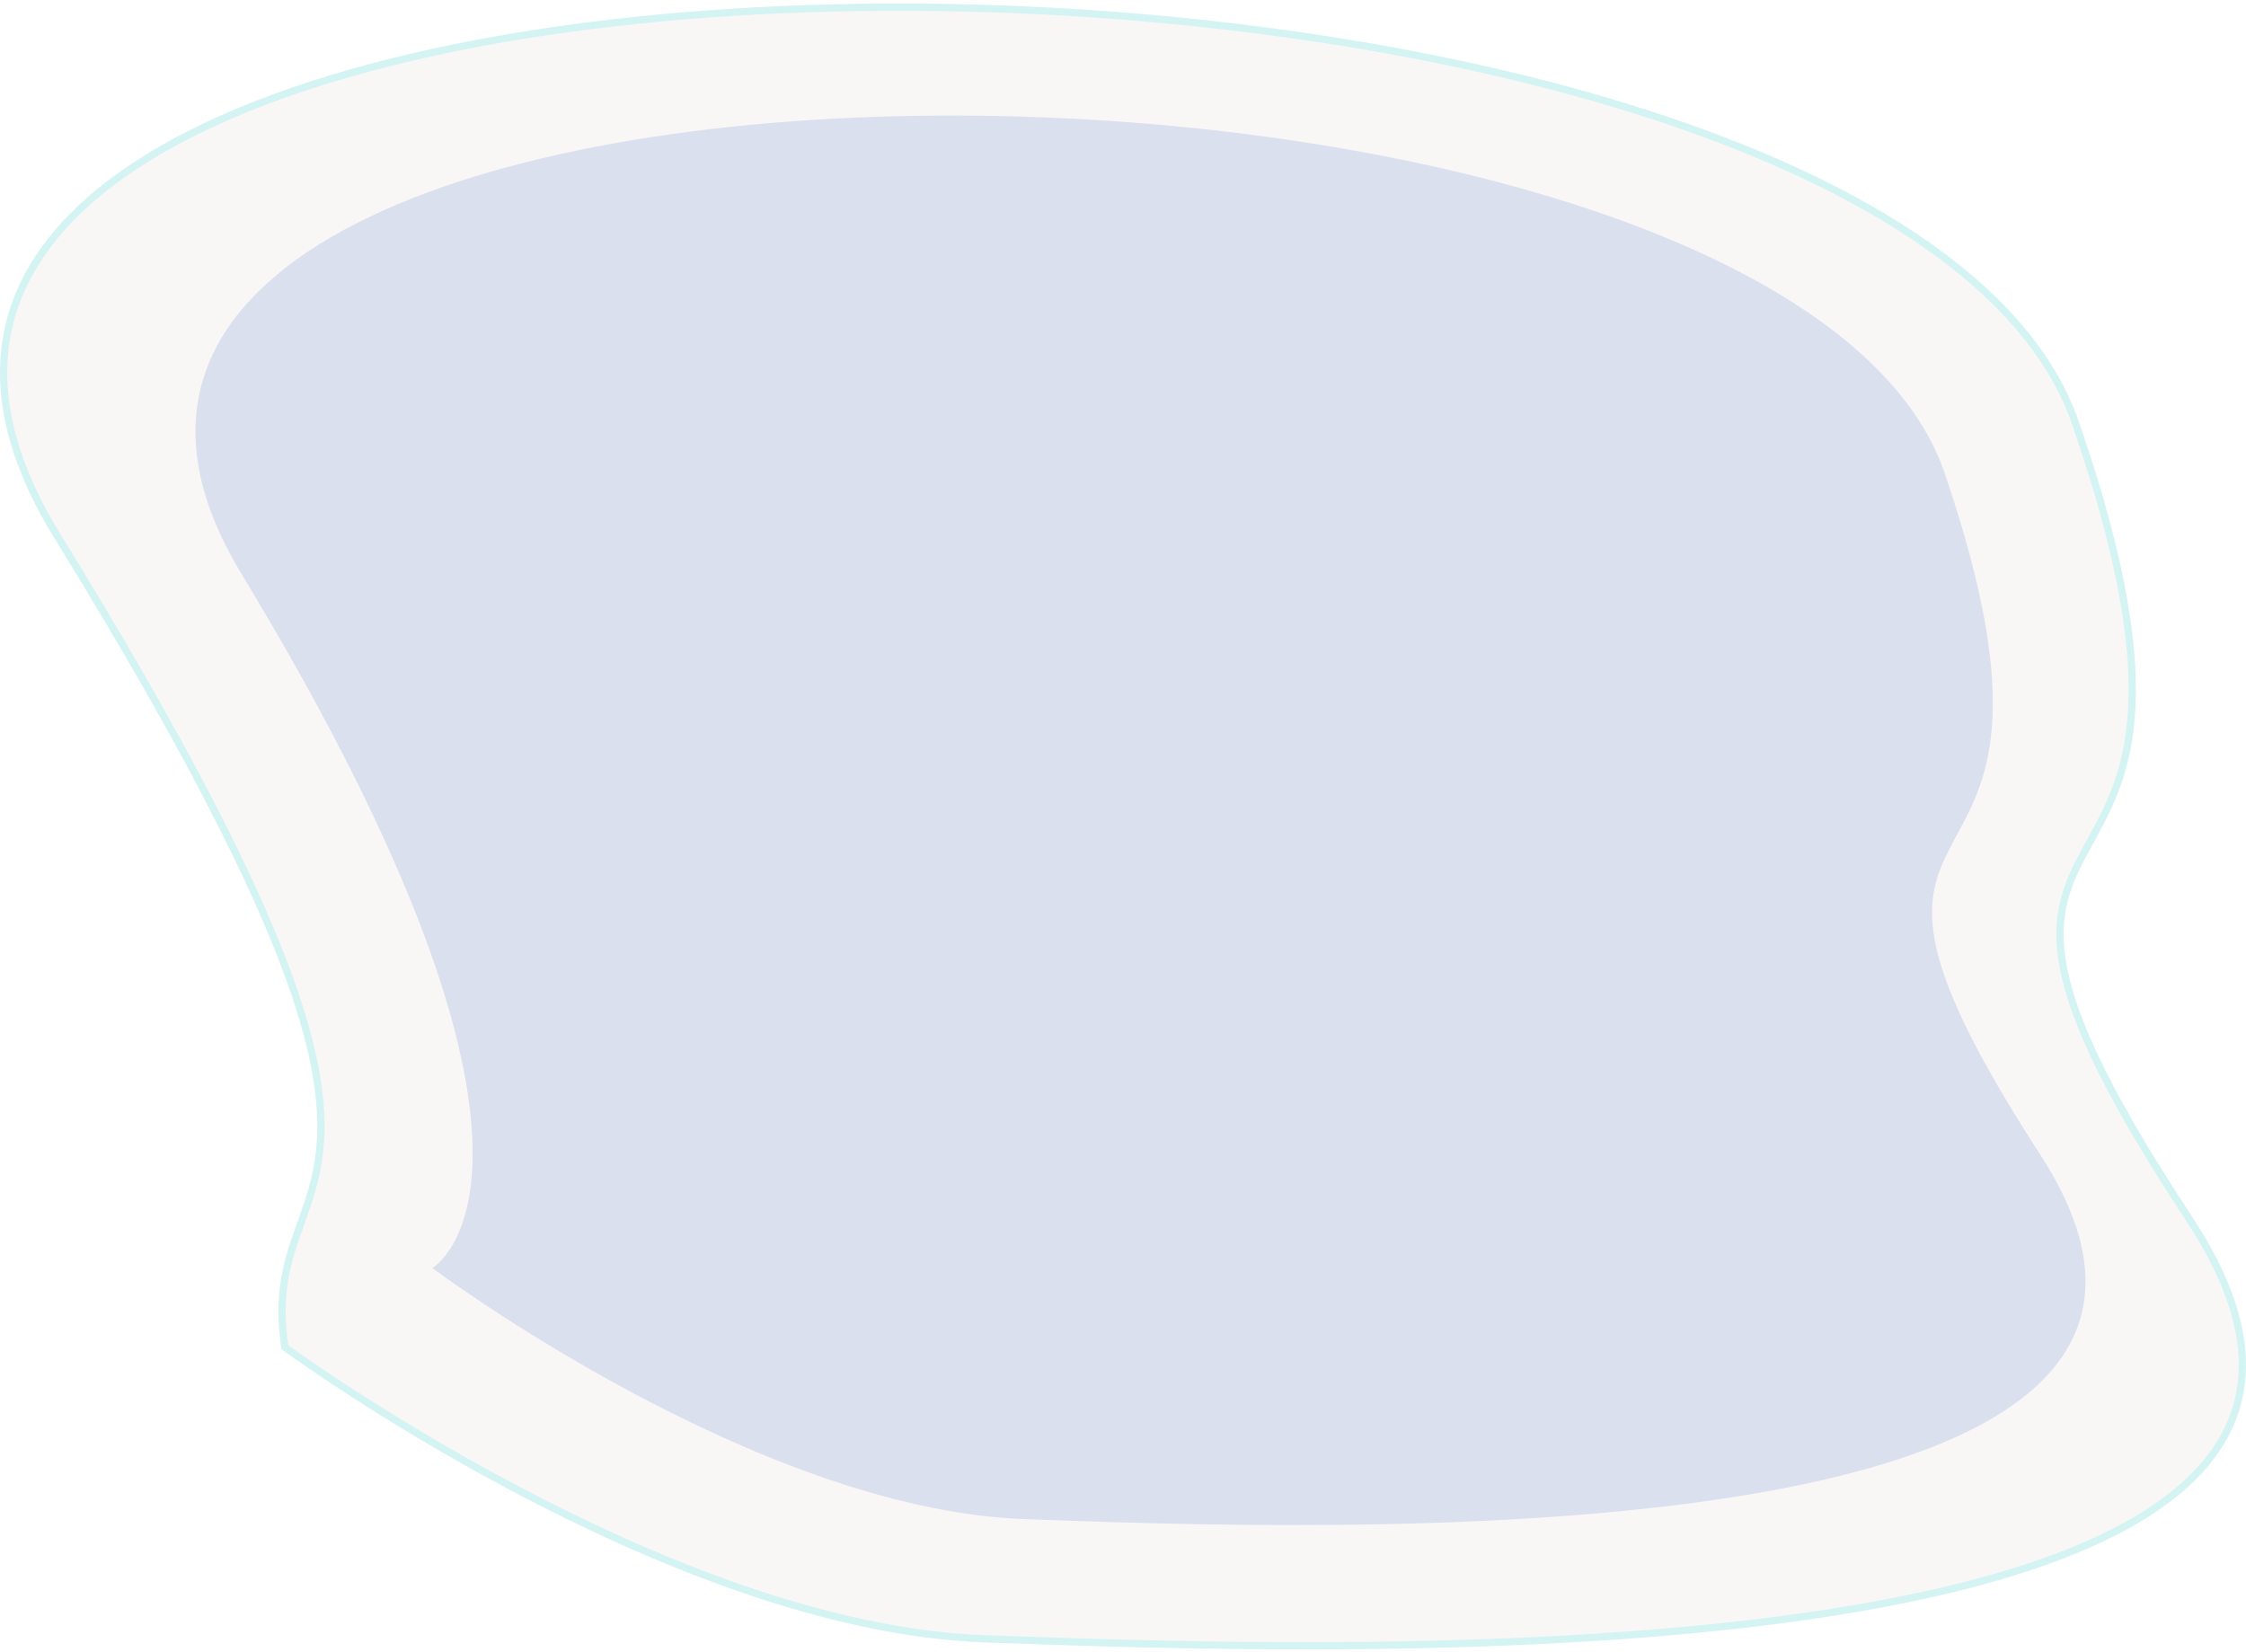<svg width="620" height="456" viewBox="0 0 620 456" fill="none" xmlns="http://www.w3.org/2000/svg">
<path d="M66.585 158.3C-33.328 -6.684 490.911 -4.06 536.838 130.696C582.764 265.451 488.713 203.737 563.22 318.796C637.728 433.855 357.287 422.07 282.779 419.383C208.272 416.695 119.352 350.065 119.352 350.065C119.352 350.065 166.499 323.285 66.585 158.3Z" fill="#D7E2F5"/>
<path d="M15.01 148.572C-103.72 -44.075 519.248 -41.01 573.823 116.339C628.399 273.688 516.635 201.627 605.175 335.977C693.714 470.327 360.458 456.567 271.919 453.428C183.38 450.29 77.713 372.488 77.713 372.488C68.926 315.977 133.739 341.218 15.01 148.572Z" fill="#E7DADA" fill-opacity="0.24"/>
<path d="M15.861 148.047C1.122 124.133 -2.017 103.415 3.647 85.727C9.32 68.01 23.895 53.109 45.057 41.003C87.4 16.782 155.645 4.028 229.452 2.207C303.227 0.386 382.396 9.492 446.499 28.86C478.551 38.544 506.799 50.783 528.716 65.477C550.639 80.174 566.153 97.277 572.879 116.667C586.5 155.94 589.702 180.79 588.299 198.065C586.996 214.09 581.732 223.664 576.956 232.35C576.595 233.005 576.238 233.656 575.885 234.304C573.367 238.924 571.065 243.452 569.766 248.689C568.462 253.945 568.178 259.867 569.616 267.297C572.482 282.099 582.196 302.926 604.34 336.527C615.338 353.216 619.702 367.479 618.909 379.661C618.118 391.814 612.184 402.052 602.25 410.695C582.309 428.045 546.443 438.794 504.797 445.273C423.899 457.858 322.064 454.219 275.772 452.565C274.454 452.518 273.181 452.473 271.954 452.429C227.919 450.868 179.533 430.723 142.082 410.898C123.372 400.994 107.423 391.186 96.152 383.856C90.517 380.191 86.052 377.145 82.998 375.017C81.471 373.953 80.296 373.118 79.504 372.55C79.129 372.281 78.839 372.071 78.639 371.926C76.585 358.252 78.924 349.498 81.85 341.08C82.231 339.981 82.625 338.885 83.02 337.783C85.695 330.326 88.473 322.583 88.59 311.591C88.724 298.985 85.368 282.171 74.582 256.497C63.797 230.822 45.556 196.229 15.861 148.047Z" stroke="#1EE6E6" stroke-opacity="0.17" stroke-width="2"/>
</svg>
